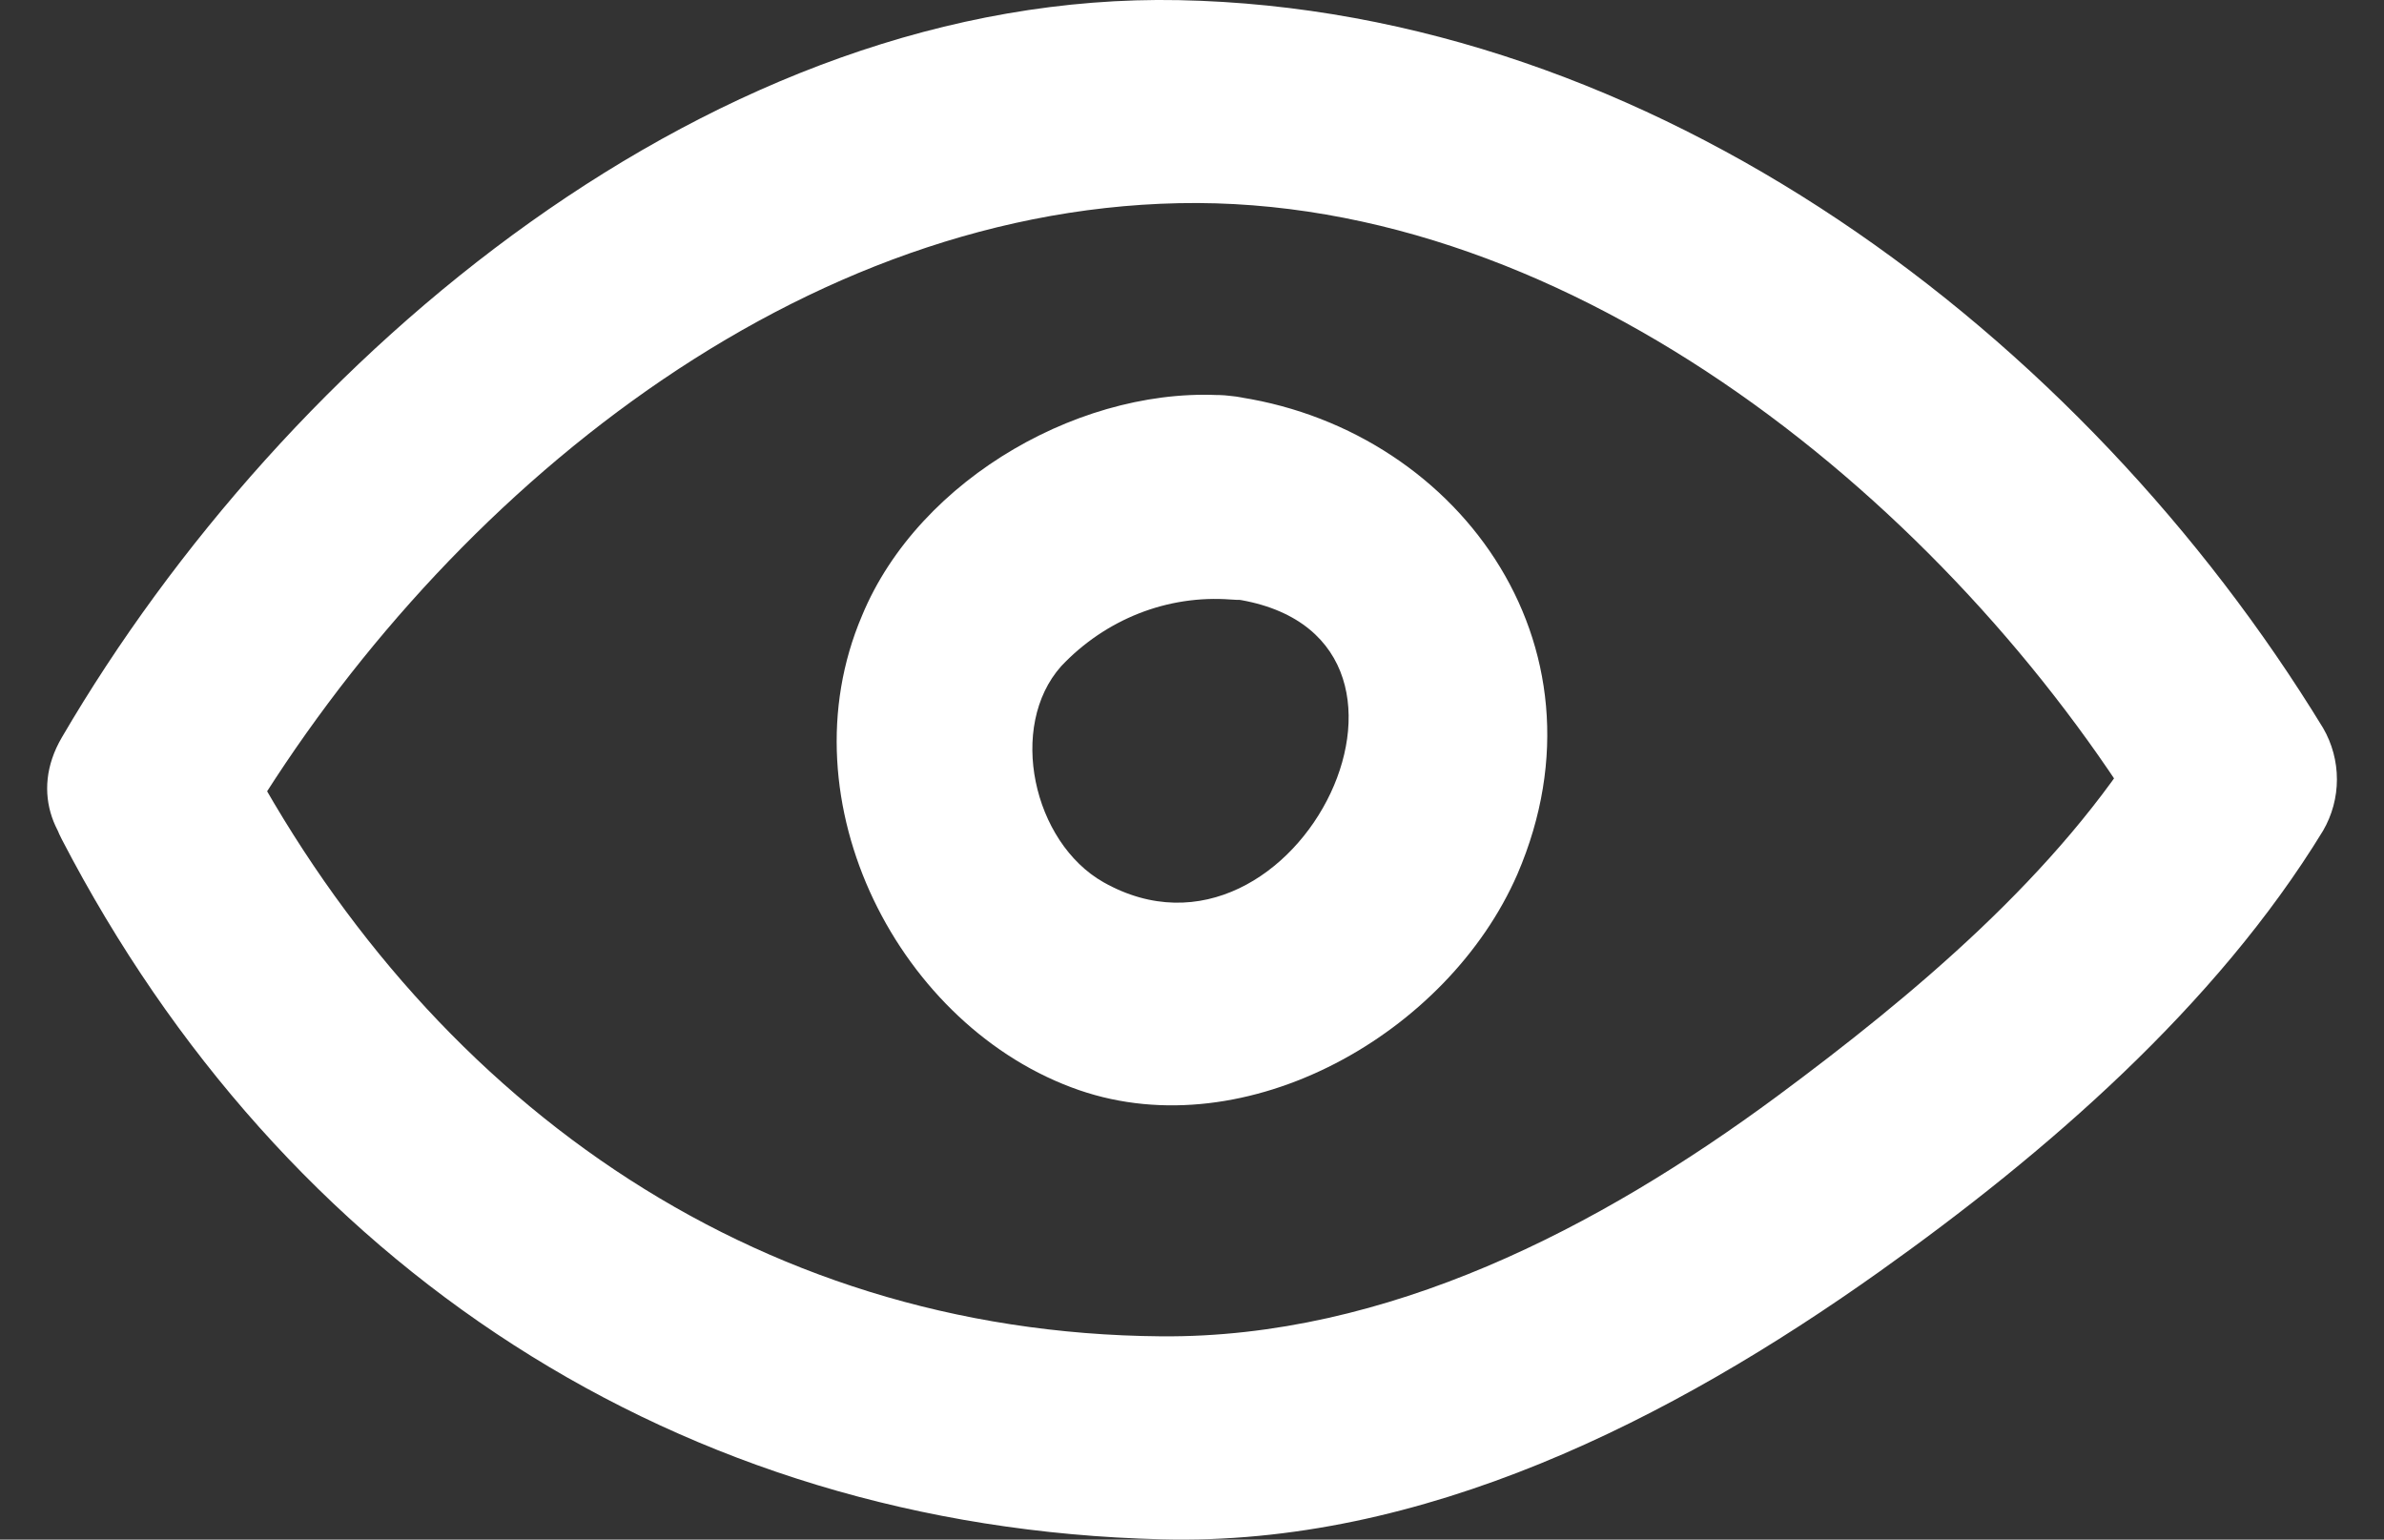 <svg width="48" height="31" viewBox="0 0 48 31" fill="none" xmlns="http://www.w3.org/2000/svg">
<rect x="0" y="0" width="48" height="31" fill="#333333" stroke="none"/>
<path d="M24.776 7.972C21.889 7.716 18.51 9.603 17.356 12.397C15.753 16.154 18.124 20.705 21.727 21.95C25.1 23.113 29.152 20.814 30.552 17.601C32.557 12.941 29.273 8.559 24.776 7.972C22.275 7.646 22.301 11.729 24.776 12.05C29.664 12.686 26.113 19.96 22.218 17.764C20.797 16.959 20.285 14.627 21.366 13.414C21.807 12.946 22.341 12.584 22.929 12.352C23.518 12.12 24.148 12.024 24.776 12.071C27.293 12.278 27.273 8.195 24.776 7.972Z" fill="white"/>
<path d="M1.247 16.905C5.708 25.5 13.67 30.755 23.378 30.994C28.646 31.136 33.647 28.585 37.841 25.604C41.184 23.228 44.614 20.262 46.774 16.725C46.956 16.411 47.052 16.055 47.052 15.692C47.052 15.33 46.956 14.973 46.774 14.659C41.92 6.713 33.271 0.194 23.738 0.003C14.412 -0.182 5.741 7.154 1.247 14.845C-0.089 17.123 3.428 19.205 4.781 16.905C8.686 10.261 15.77 4.255 23.738 4.091C31.706 3.928 39.264 10.212 43.24 16.725V14.659C41.446 17.603 38.512 20.05 35.774 22.078C32.196 24.721 27.926 26.945 23.378 26.907C15.099 26.841 8.527 22.061 4.781 14.845C3.559 12.501 0.036 14.572 1.247 16.905Z" fill="white"/>
</svg>
